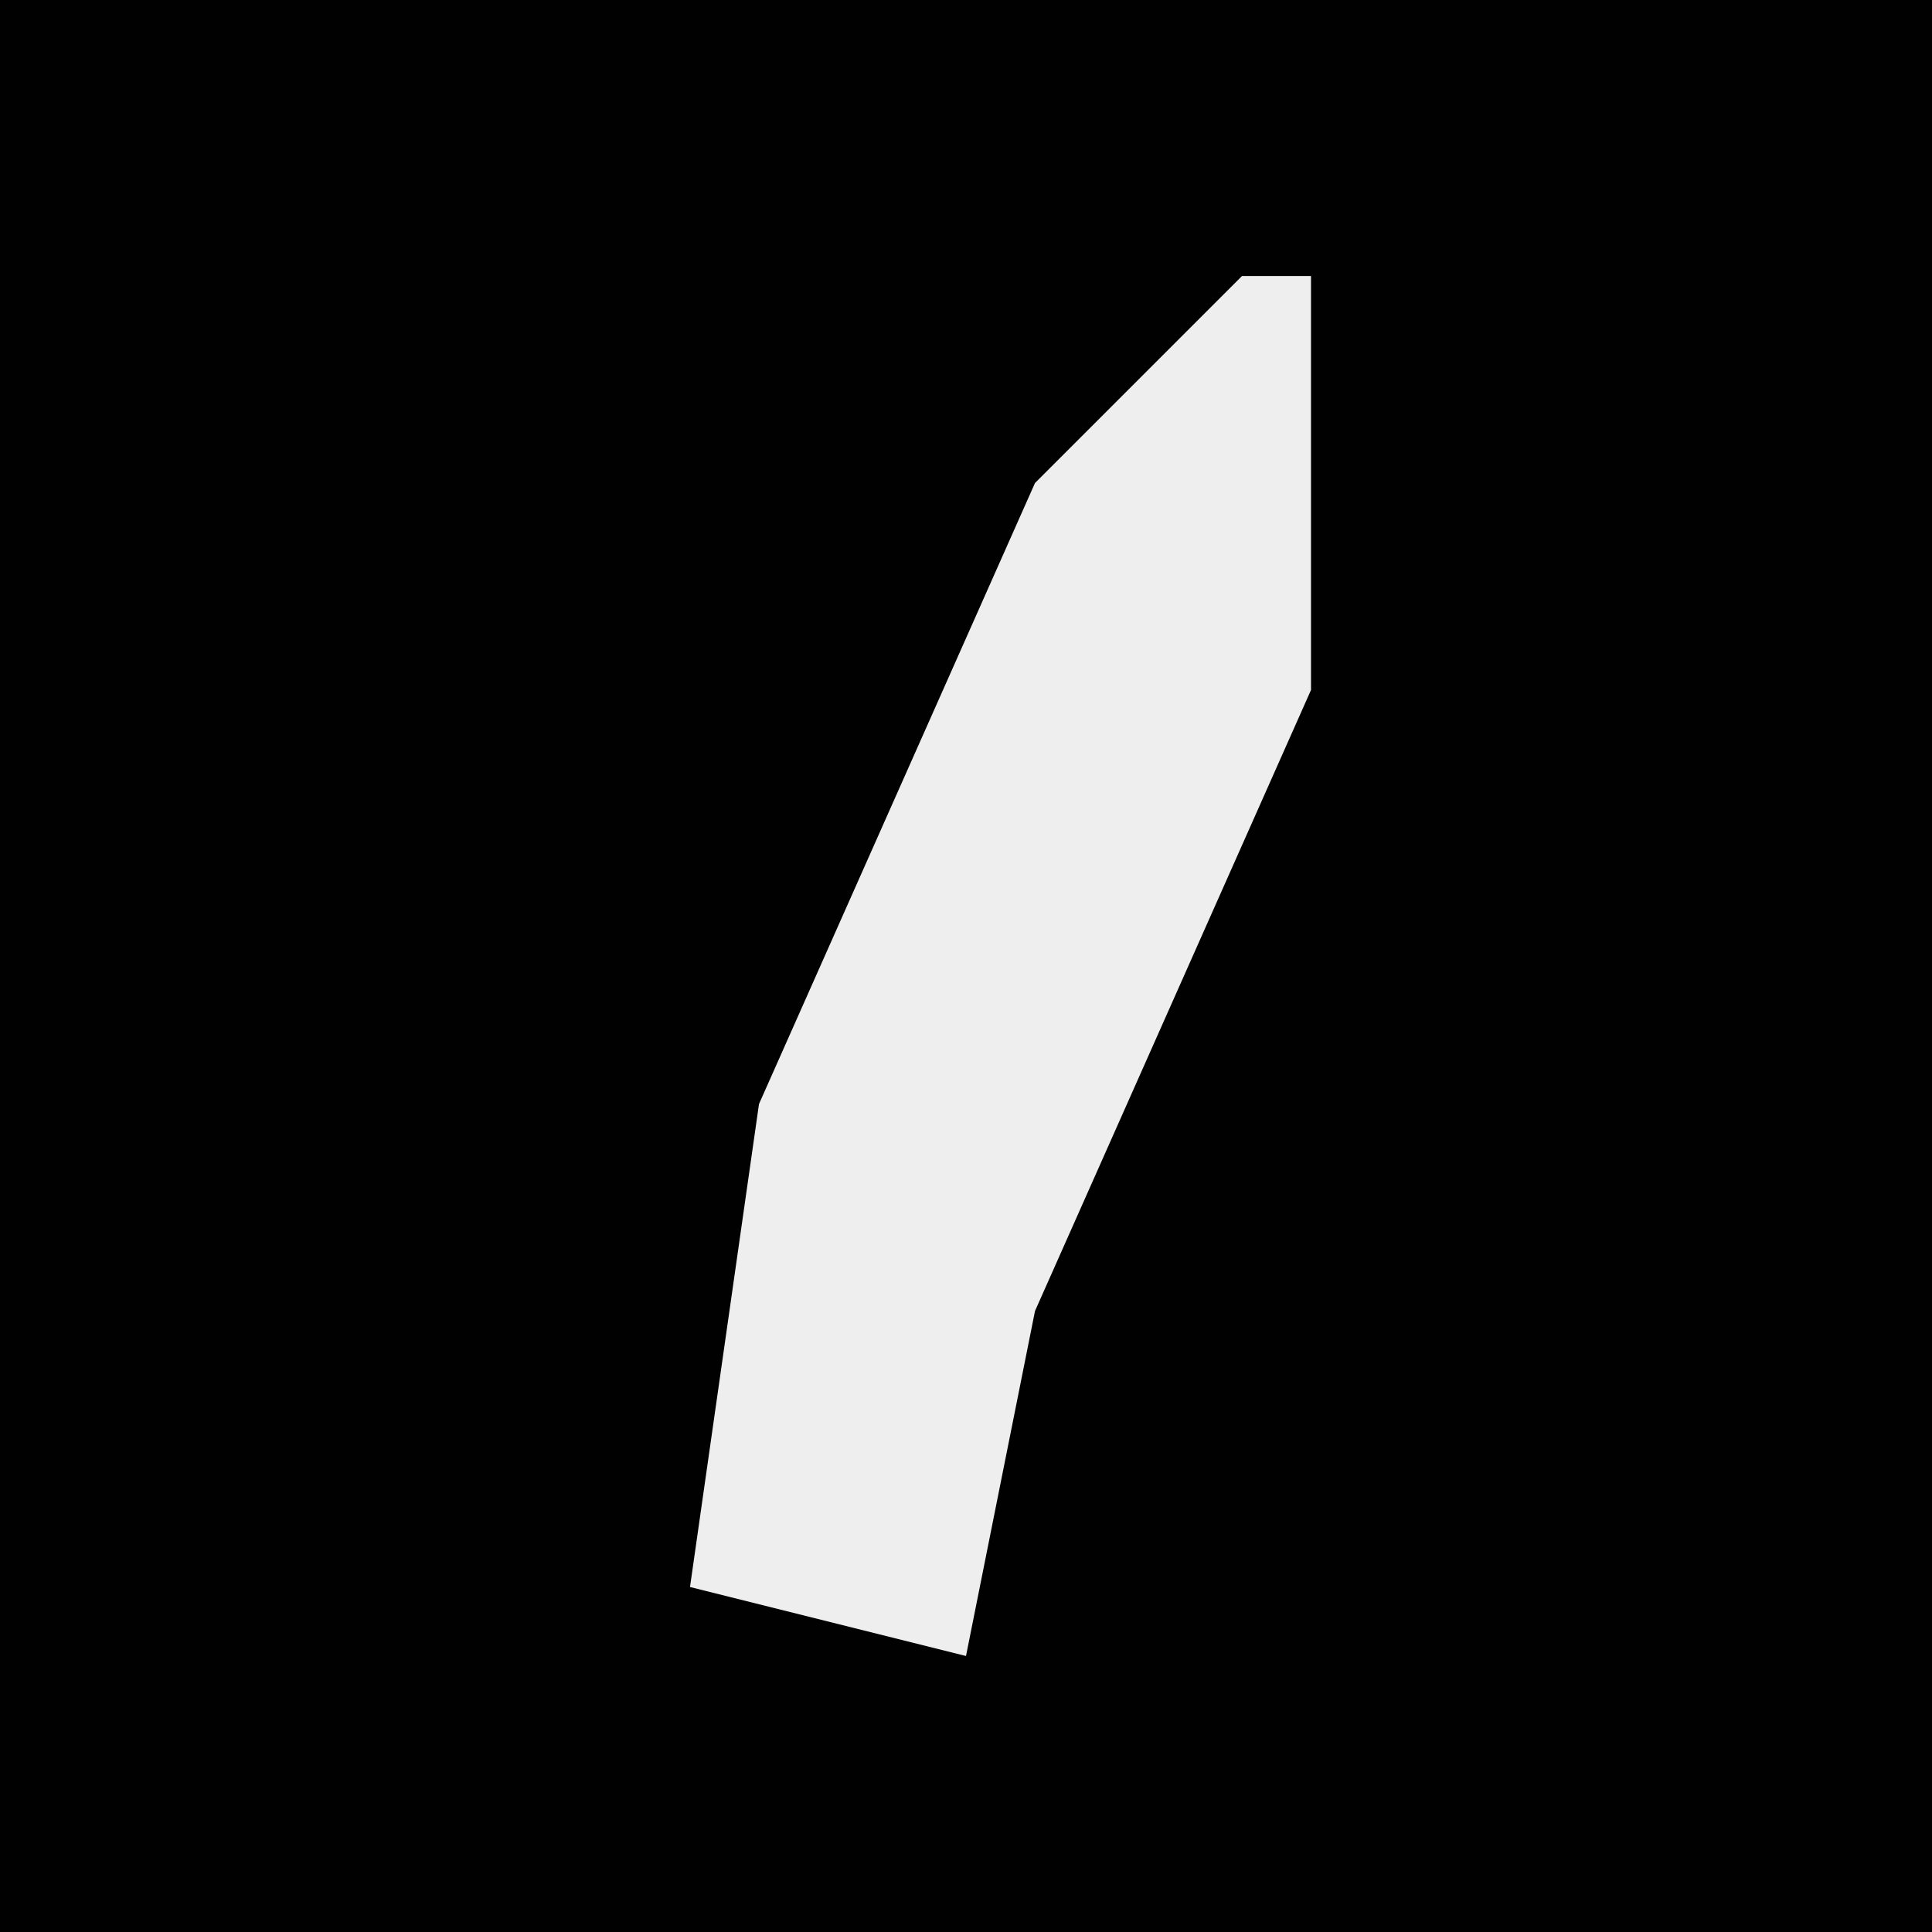 <?xml version="1.0" encoding="UTF-8"?>
<svg version="1.1" xmlns="http://www.w3.org/2000/svg" width="28" height="28">
<path d="M0,0 L28,0 L28,28 L0,28 Z " fill="#010101" transform="translate(0,0)"/>
<path d="M0,0 L1,0 L1,6 L-3,15 L-4,20 L-8,19 L-7,12 L-3,3 Z " fill="#EEEEEE" transform="translate(18,4)"/>
</svg>
